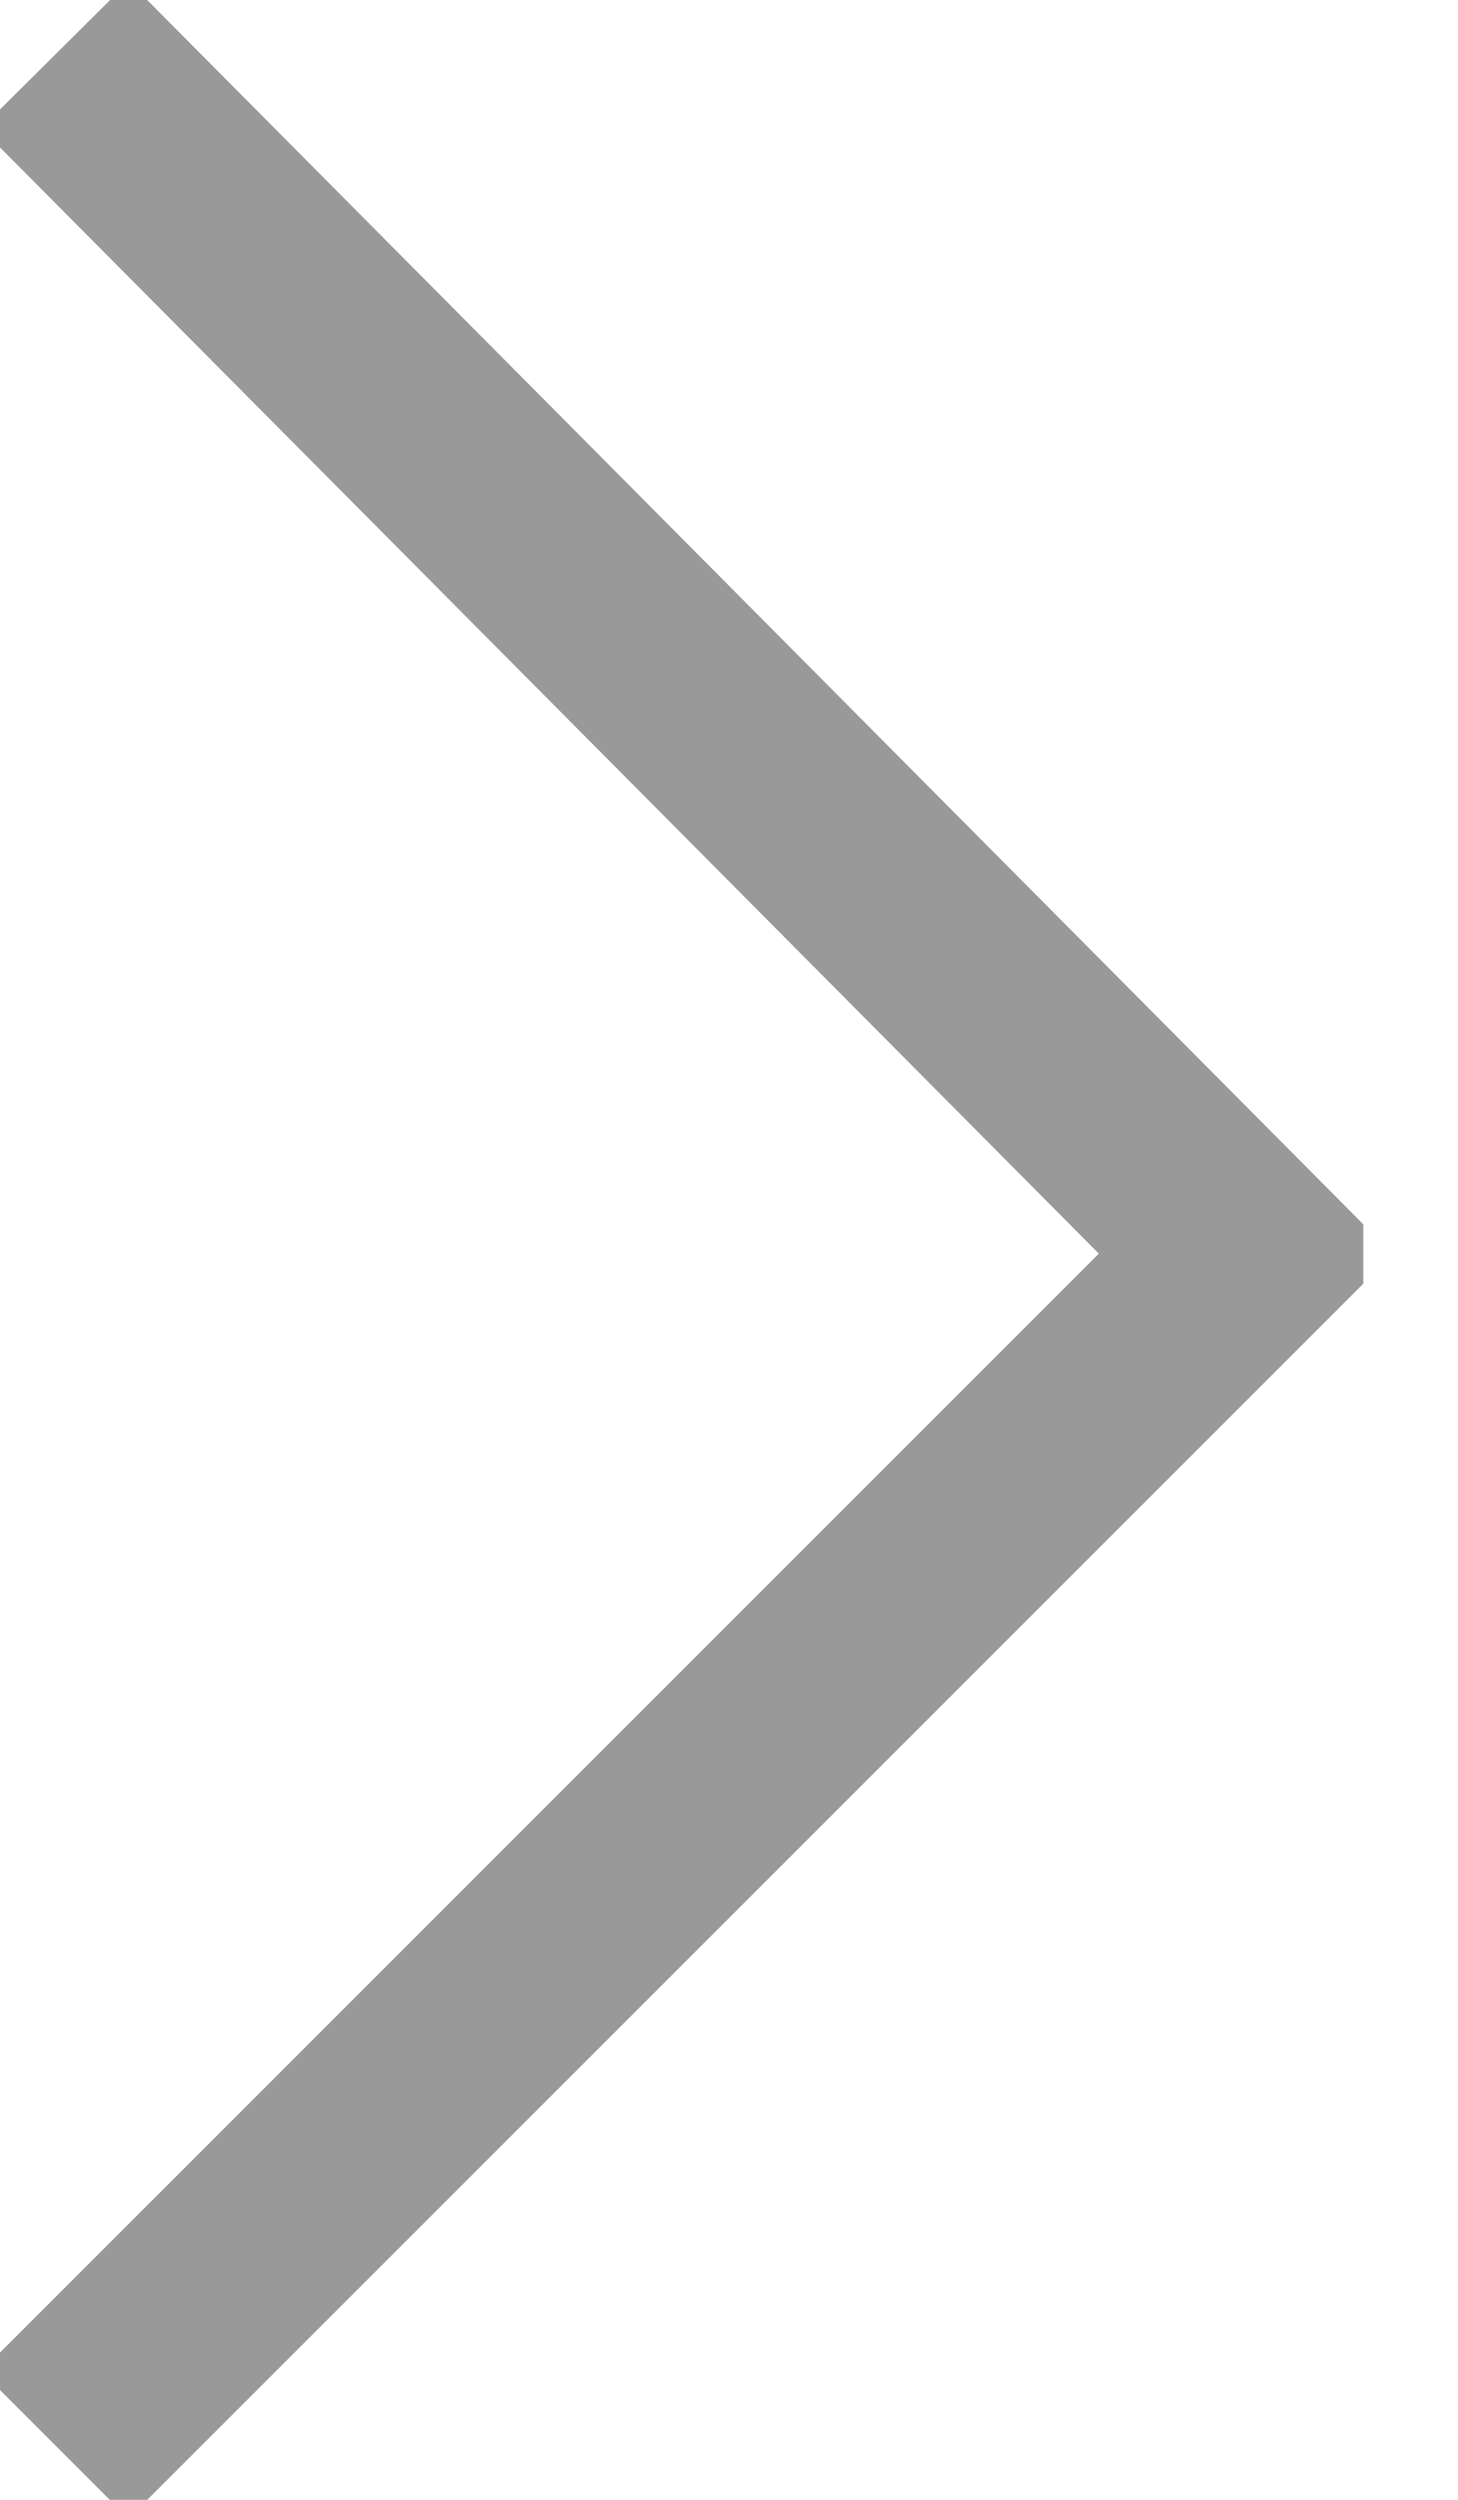 <svg width="14" height="24" viewBox="0 0 14 24" fill="none" xmlns="http://www.w3.org/2000/svg">
<g clip-path="url(#clip0_2995:63)">
<path d="M0.527 0.527L11.963 12.038L0.527 23.473" stroke="#999999" stroke-width="2" stroke-miterlimit="10"/>
</g>
<defs>
<clipPath id="clip0_2995:63">
<rect width="24" height="13.091" fill="white" transform="translate(6.10352e-05 24) rotate(-90)"/>
</clipPath>
</defs>
</svg>
